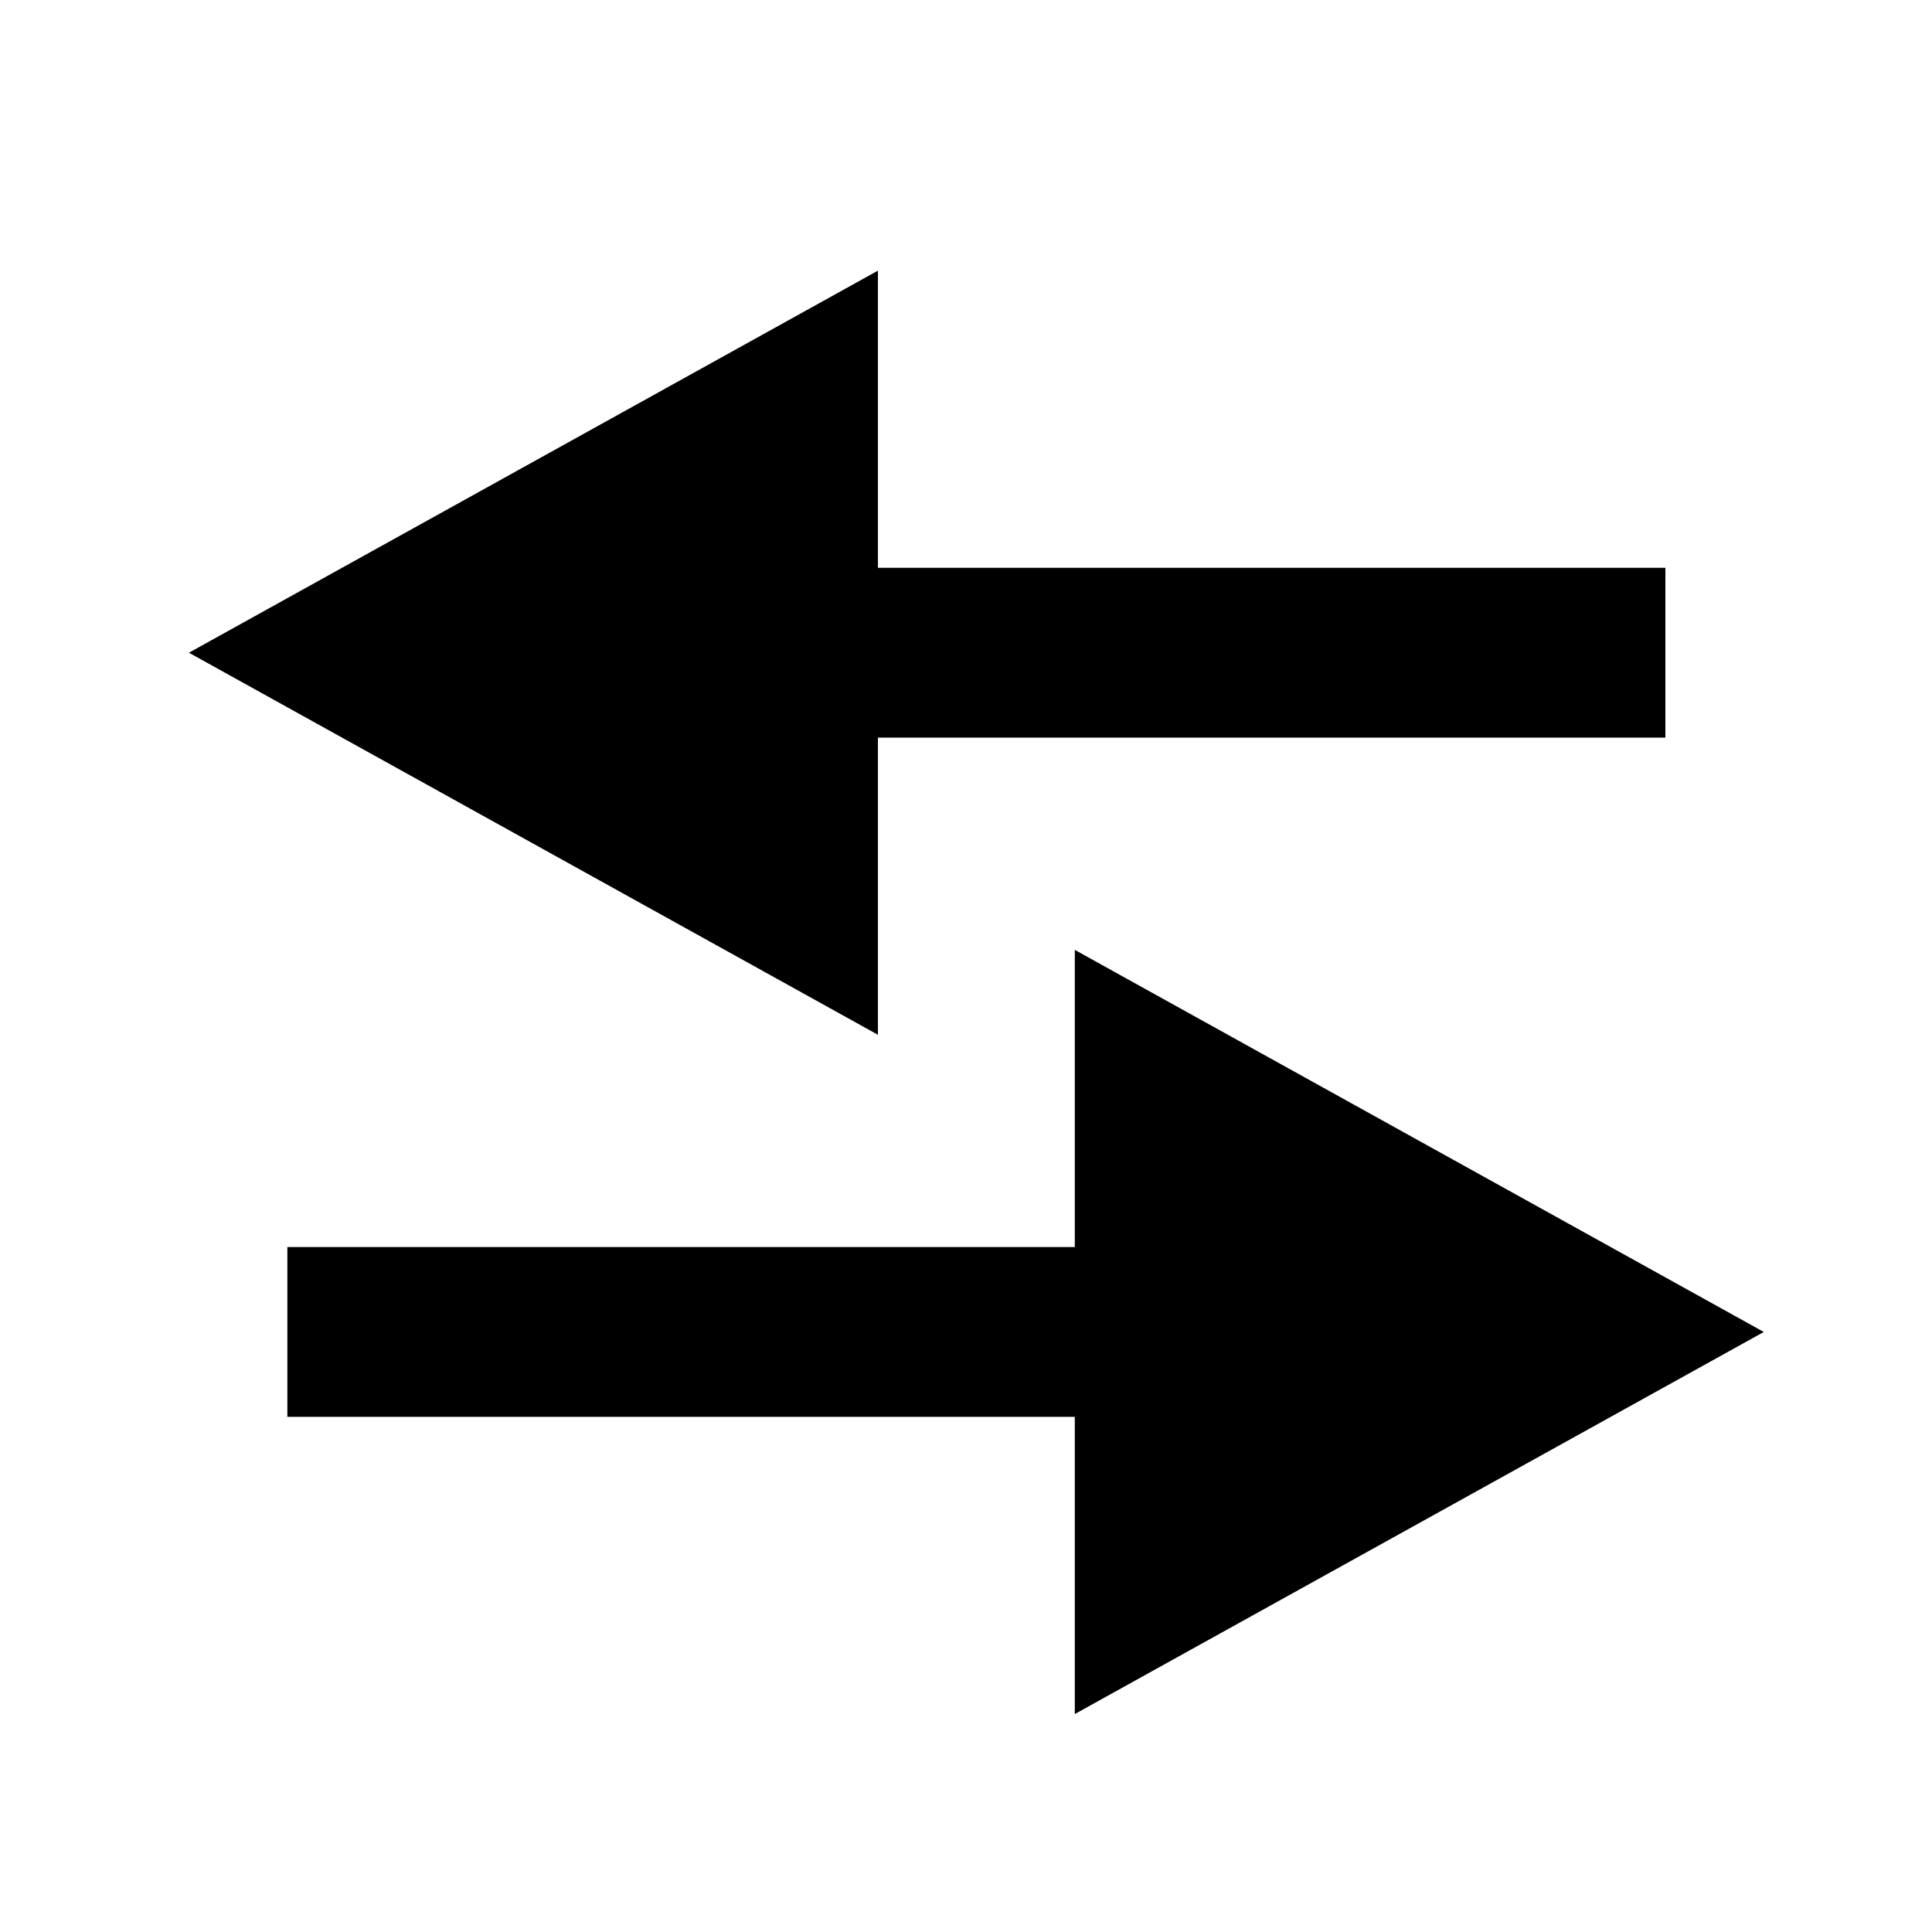 <?xml version="1.0" encoding="UTF-8" standalone="no"?>
<svg
   xmlns:dc="http://purl.org/dc/elements/1.1/"
   xmlns:cc="http://creativecommons.org/ns#"
   xmlns:rdf="http://www.w3.org/1999/02/22-rdf-syntax-ns#"
   xmlns:svg="http://www.w3.org/2000/svg"
   xmlns="http://www.w3.org/2000/svg"
   xmlns:sodipodi="http://sodipodi.sourceforge.net/DTD/sodipodi-0.dtd"
   xmlns:inkscape="http://www.inkscape.org/namespaces/inkscape"
   width="19px"
   height="19px"
   version="1.1"
   xml:space="preserve"
   style="fill-rule:evenodd;clip-rule:evenodd;stroke-linejoin:round;stroke-miterlimit:1.414;"
   id="svg4749"
   sodipodi:docname="device_io.svg"
   inkscape:version="0.92.2 (5c3e80d, 2017-08-06)"><defs
     id="defs4753" /><sodipodi:namedview
     pagecolor="#ffffff"
     bordercolor="#666666"
     borderopacity="1"
     objecttolerance="10"
     gridtolerance="10"
     guidetolerance="10"
     inkscape:pageopacity="0"
     inkscape:pageshadow="2"
     inkscape:window-width="1858"
     inkscape:window-height="1177"
     id="namedview4751"
     showgrid="false"
     inkscape:zoom="35.132042"
     inkscape:cx="8.475701"
     inkscape:cy="12.731961"
     inkscape:window-x="54"
     inkscape:window-y="-8"
     inkscape:window-maximized="1"
     inkscape:current-layer="svg4749" /><g
     id="g4747"
     style="fill:#000000"
     transform="matrix(1.936,0,0,1.67,-8.79,-6.106)"><path
       id="polygon3061"
       d="M 5.5,7.5 9,5.25 V 7 h 4 V 8 H 9 v 1.75 z"
       style="fill:#000000;fill-rule:nonzero"
       inkscape:connector-curvature="0" /><path
       id="polygon3063"
       d="M 13.5,11.5 10,13.75 V 12 H 6 v -1 h 4 V 9.25 Z"
       style="fill:#000000;fill-rule:nonzero"
       inkscape:connector-curvature="0" /></g></svg>